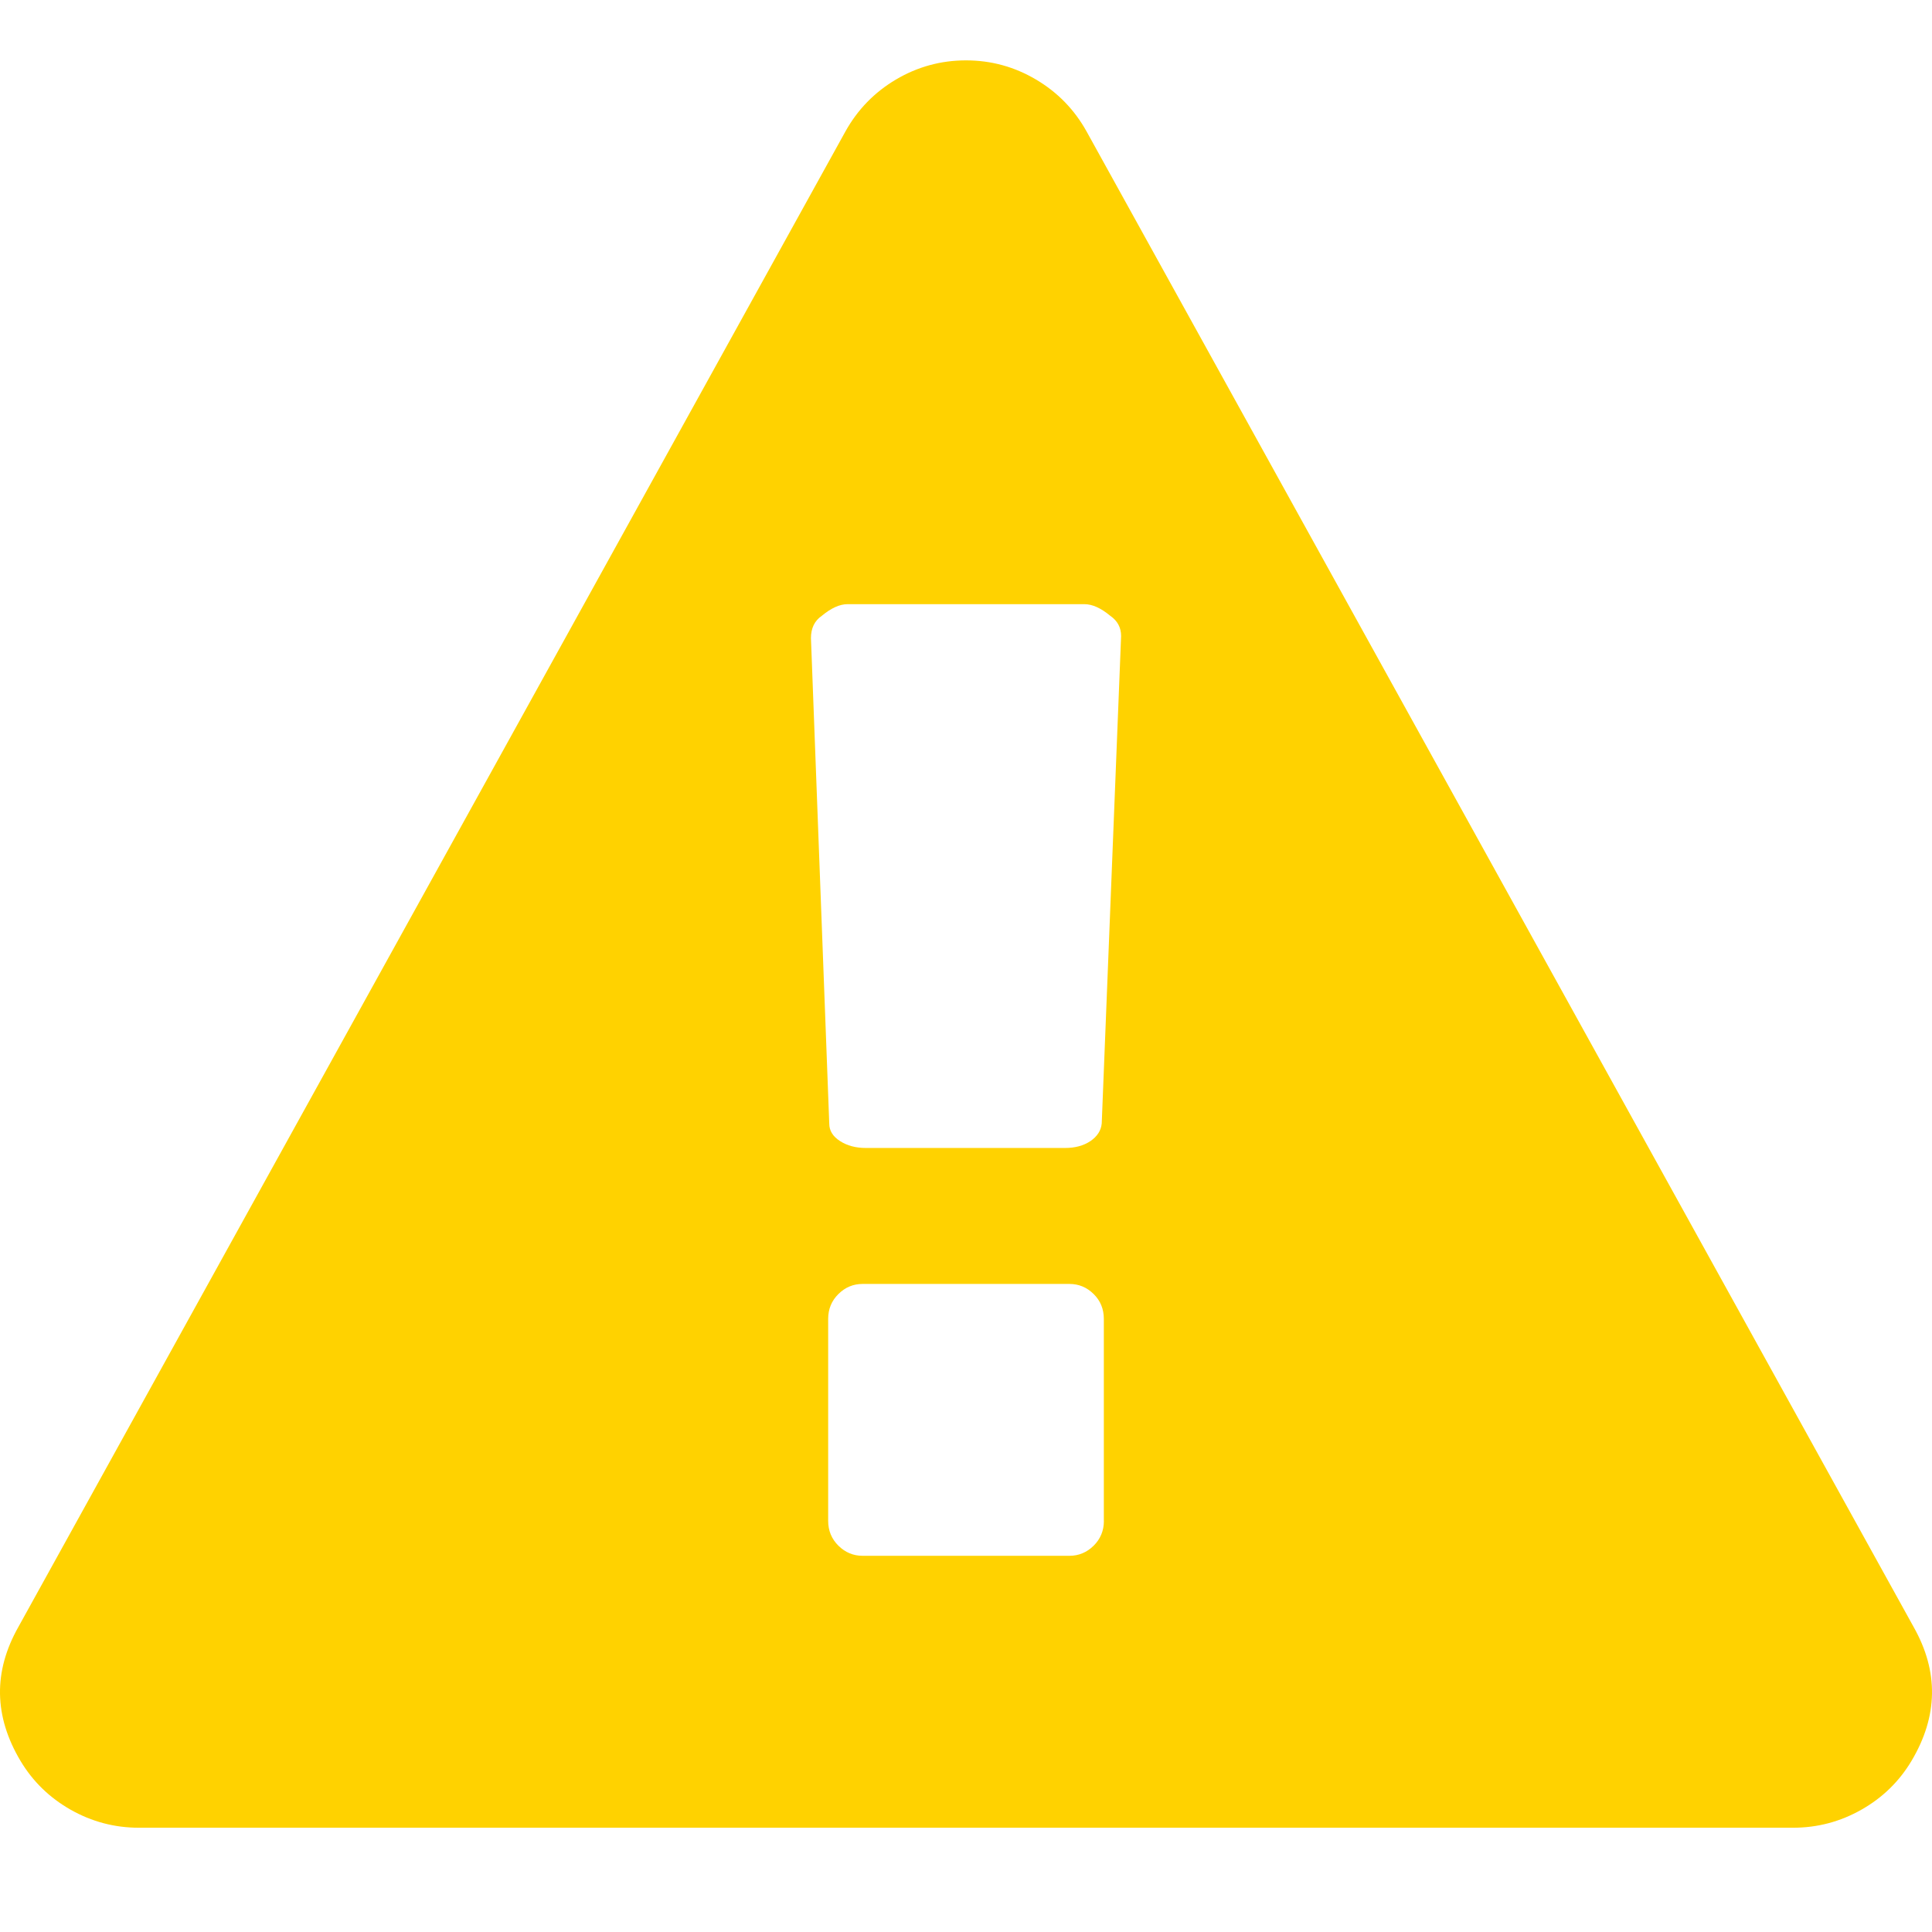 <svg width="32" height="32" viewBox="0 0 32 32" fill="none" xmlns="http://www.w3.org/2000/svg">
<path d="M31.696 26.948L17.998 2.179C17.796 1.815 17.516 1.528 17.159 1.317C16.802 1.106 16.416 1 16 1C15.584 1 15.197 1.106 14.84 1.317C14.484 1.528 14.204 1.815 14.002 2.179L0.304 26.948C-0.113 27.687 -0.101 28.426 0.339 29.165C0.542 29.505 0.818 29.774 1.169 29.974C1.52 30.173 1.897 30.273 2.301 30.273H29.698C30.103 30.273 30.48 30.173 30.831 29.974C31.182 29.775 31.458 29.505 31.661 29.165C32.101 28.425 32.113 27.687 31.696 26.948ZM18.284 25.189C18.284 25.353 18.227 25.49 18.114 25.602C18.001 25.713 17.867 25.769 17.713 25.769H14.288C14.133 25.769 14 25.713 13.887 25.602C13.774 25.49 13.717 25.353 13.717 25.189V21.846C13.717 21.682 13.774 21.544 13.887 21.433C14 21.321 14.133 21.266 14.288 21.266H17.712C17.867 21.266 18.001 21.321 18.114 21.433C18.227 21.544 18.283 21.682 18.283 21.846V25.189H18.284ZM18.248 18.61C18.236 18.727 18.173 18.823 18.061 18.9C17.947 18.976 17.808 19.014 17.641 19.014H14.341C14.175 19.014 14.032 18.976 13.914 18.9C13.794 18.823 13.735 18.727 13.735 18.609L13.432 10.57C13.432 10.406 13.491 10.283 13.61 10.201C13.765 10.072 13.907 10.007 14.038 10.007H17.962C18.093 10.007 18.236 10.072 18.391 10.201C18.509 10.283 18.569 10.394 18.569 10.535L18.248 18.61Z" fill="#FFD200"/>
</svg>
